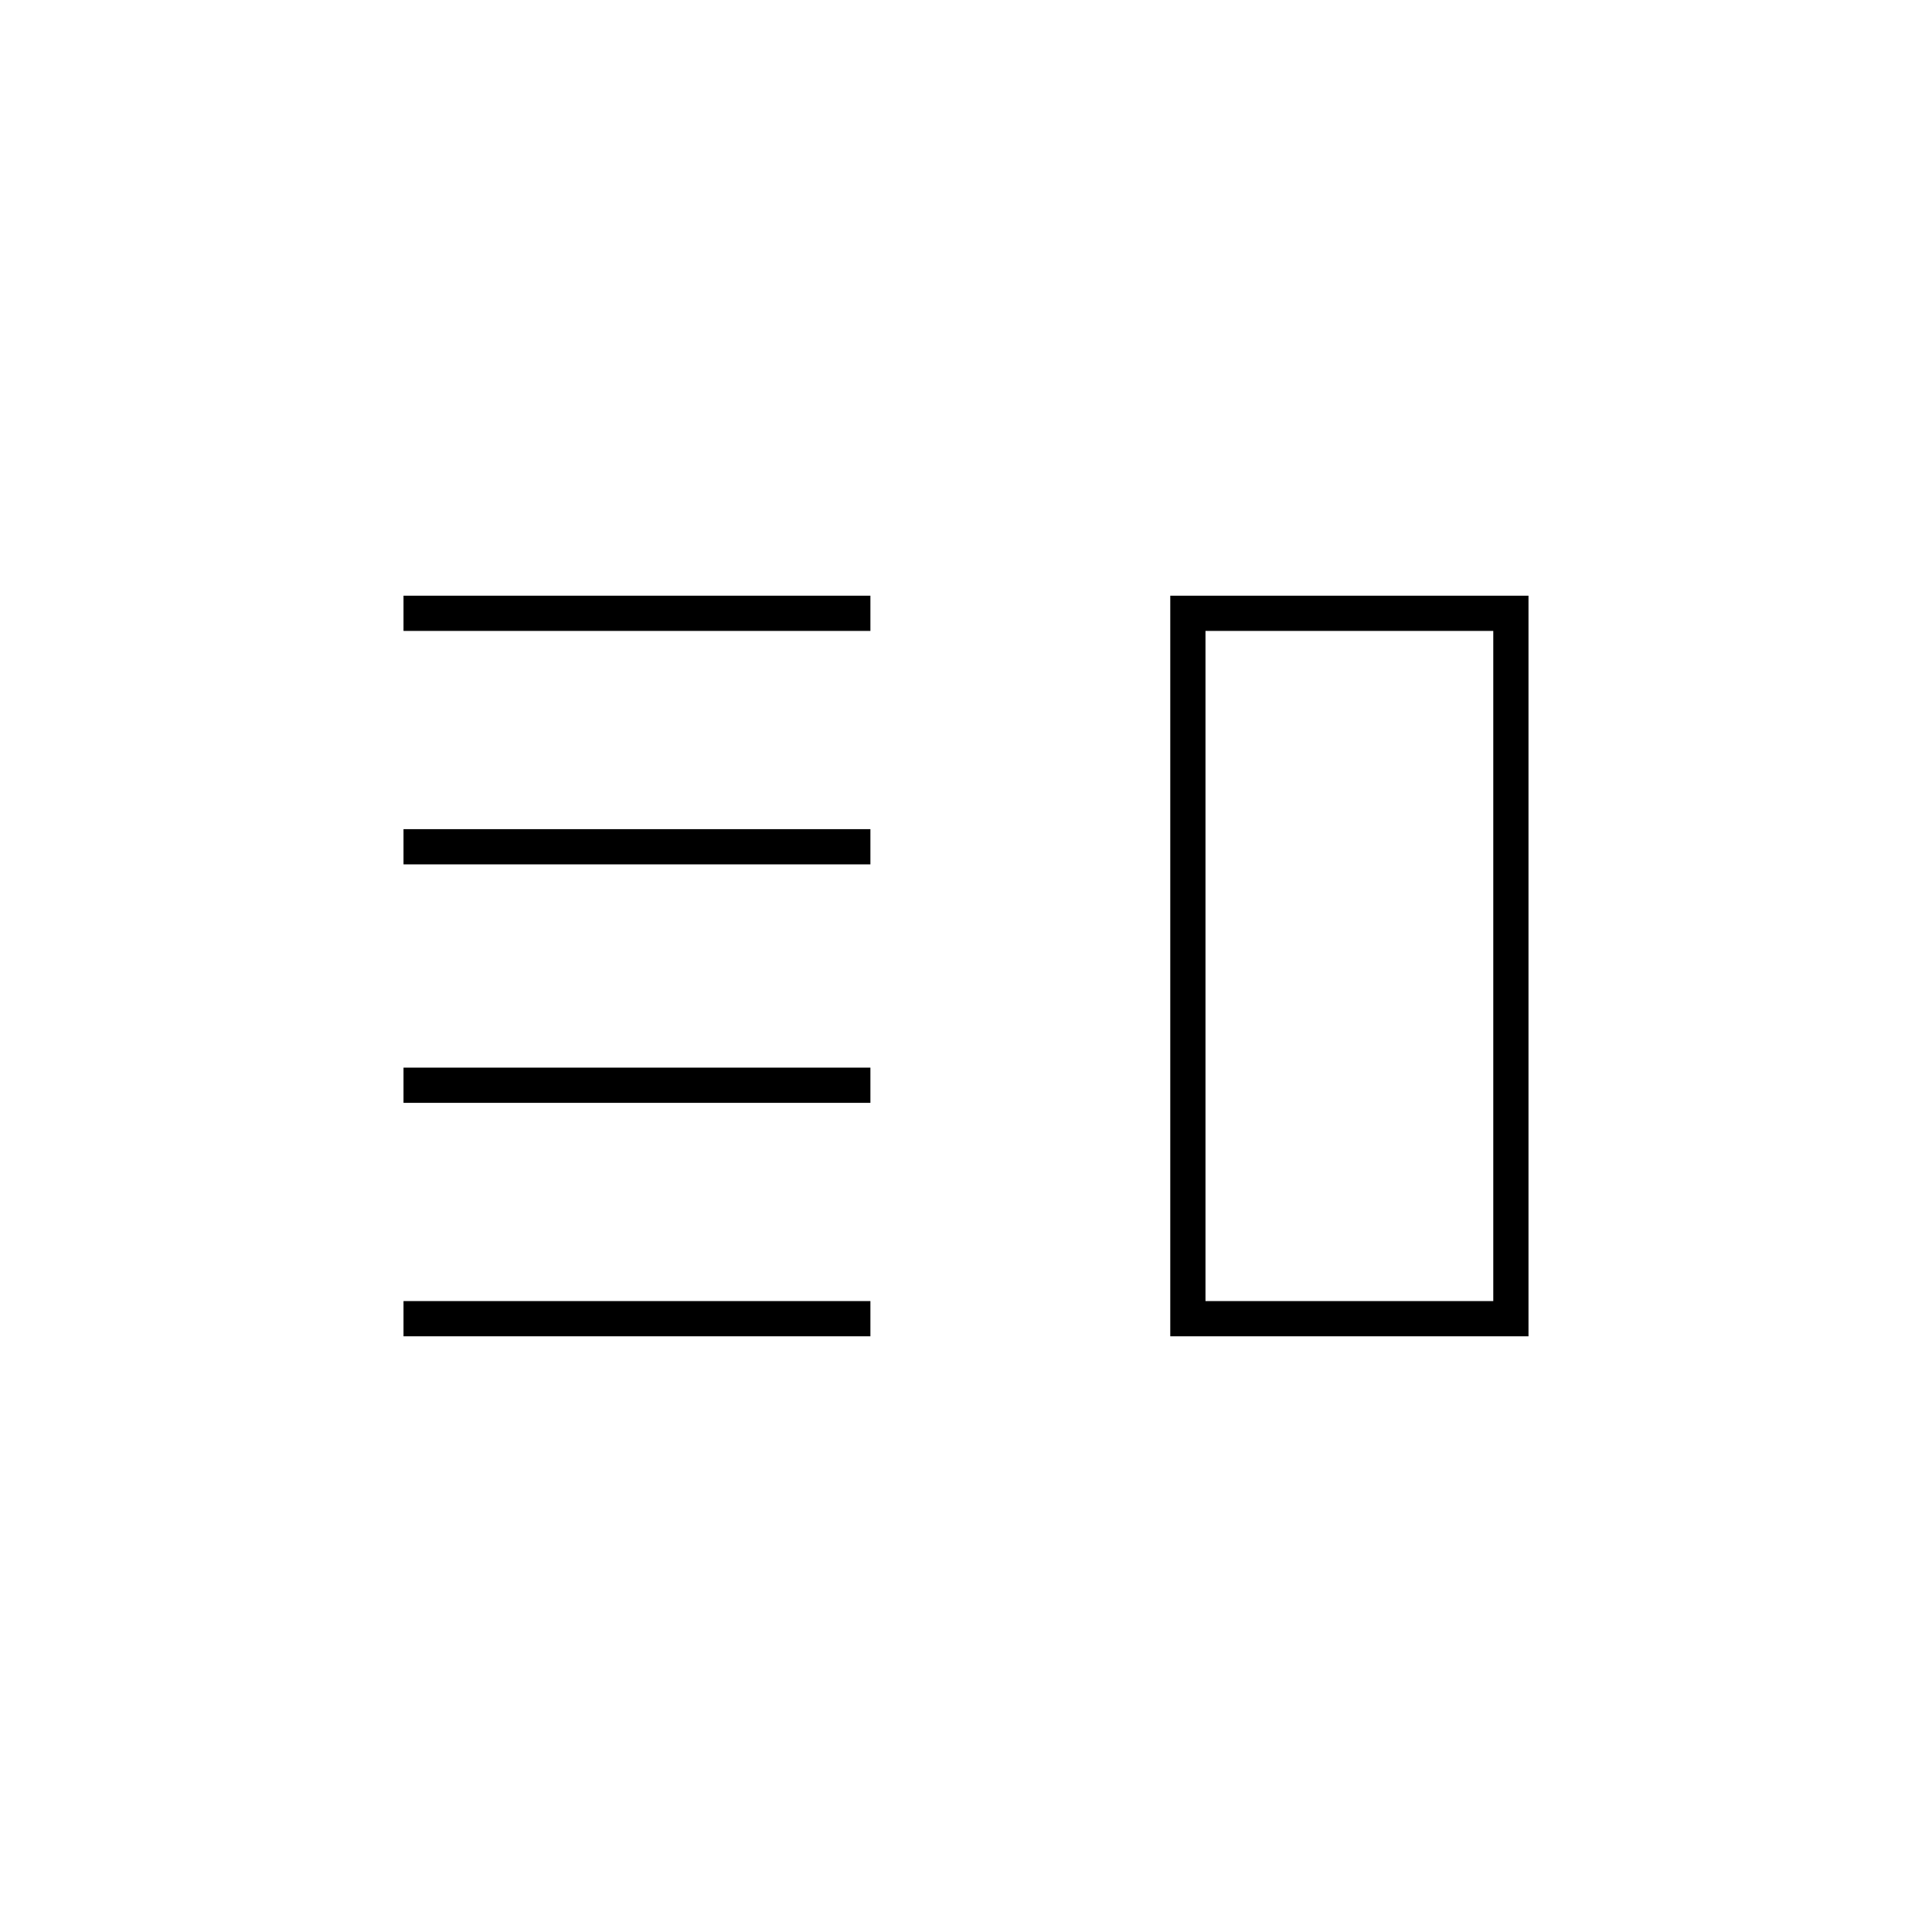 <svg xmlns="http://www.w3.org/2000/svg" height="20" viewBox="0 -960 960 960" width="20"><path d="M200.5-412v-17.5h232v17.5h-232Zm0 116v-17.5h232v17.5h-232Zm0-234.5V-548h232v17.5h-232Zm0-116V-664h232v17.5h-232Zm381 350.5v-368h178v368h-178Zm17.5-17.5h143v-333H599v333ZM670.5-480Z"/></svg>